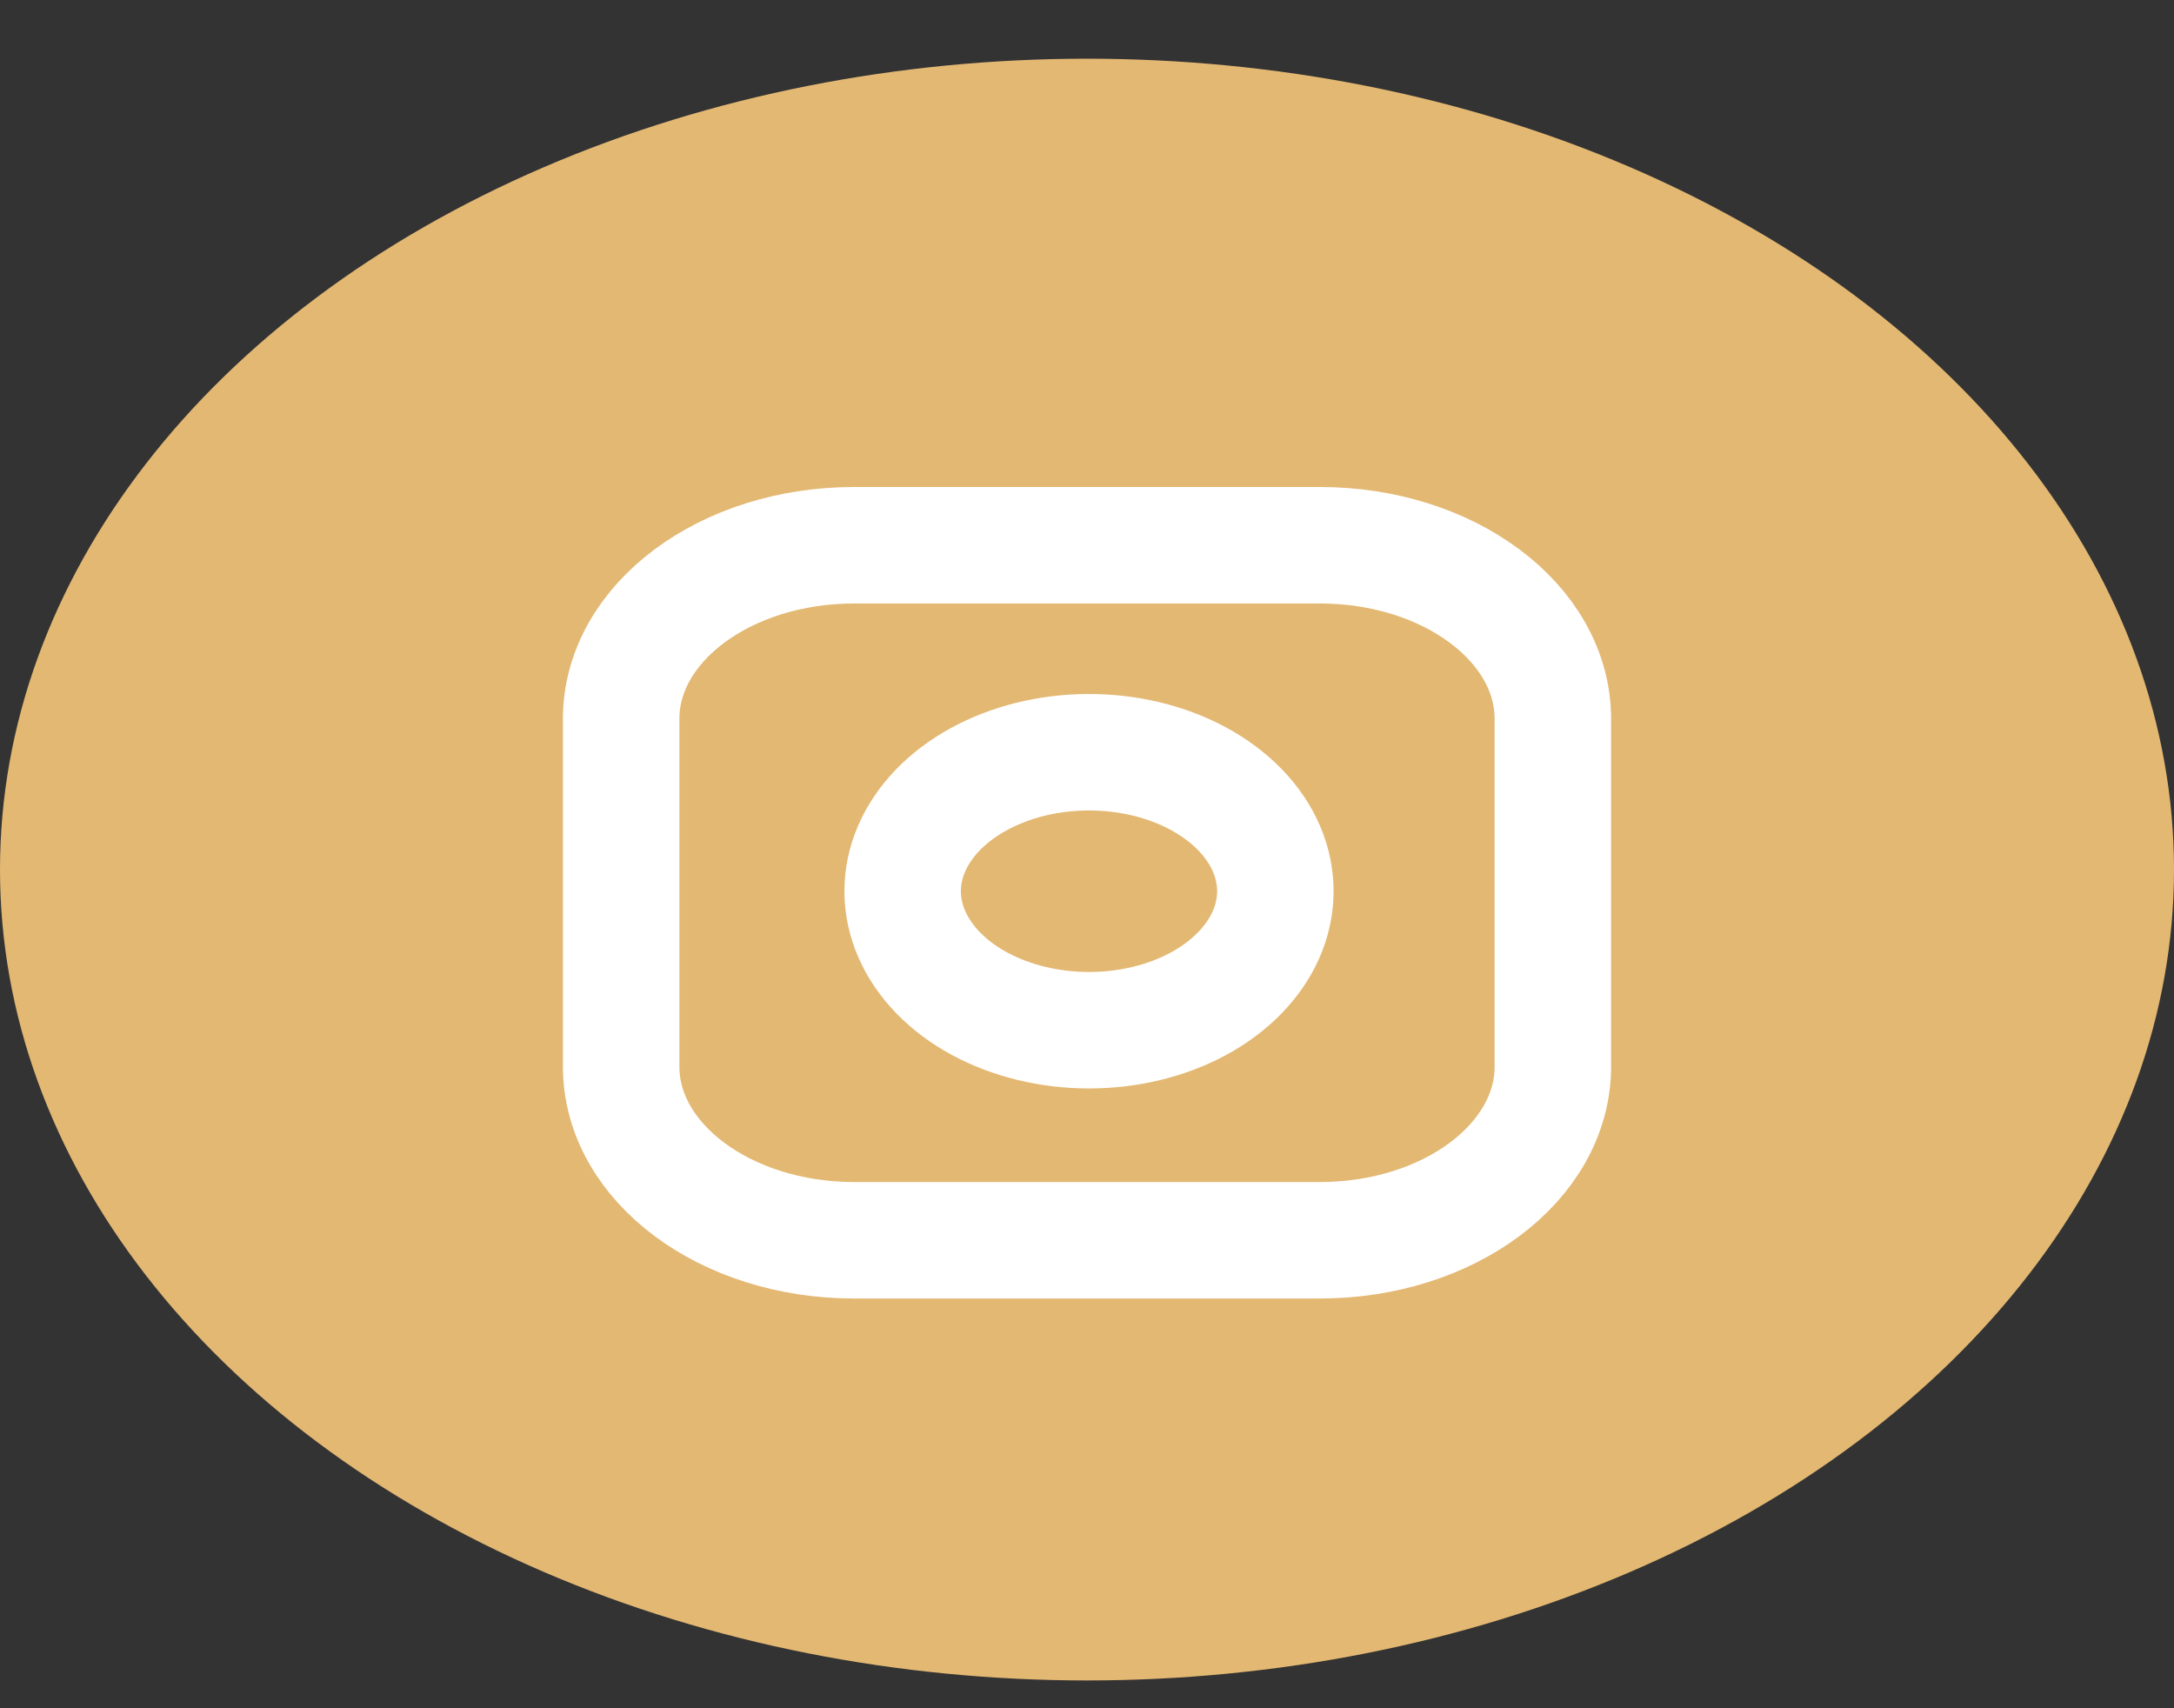 <svg width="28" height="22" viewBox="0 0 28 22" fill="none" xmlns="http://www.w3.org/2000/svg">
<rect x="0" y="0" width="28" height="22" fill="#333333" stroke="none"/>
<ellipse cx="14" cy="11.199" rx="14" ry="10.443" fill="#E3B873"/>
<path d="M17 7.022H11C9.343 7.022 8 8.023 8 9.259V13.735C8 14.971 9.343 15.973 11 15.973H17C18.657 15.973 20 14.971 20 13.735V9.259C20 8.023 18.657 7.022 17 7.022Z" stroke="white" stroke-width="1.5"/>
<path d="M16.4 11.215C16.474 11.588 16.389 11.968 16.156 12.302C15.924 12.636 15.556 12.908 15.105 13.077C14.654 13.246 14.143 13.305 13.645 13.245C13.146 13.185 12.686 13.01 12.329 12.744C11.972 12.477 11.737 12.134 11.656 11.762C11.576 11.39 11.655 11.009 11.882 10.673C12.109 10.337 12.473 10.062 12.921 9.889C13.369 9.715 13.879 9.652 14.378 9.707C14.887 9.763 15.359 9.94 15.723 10.212C16.087 10.483 16.325 10.835 16.4 11.215Z" stroke="white" stroke-width="1.5" stroke-linecap="round" stroke-linejoin="round"/>
</svg>
